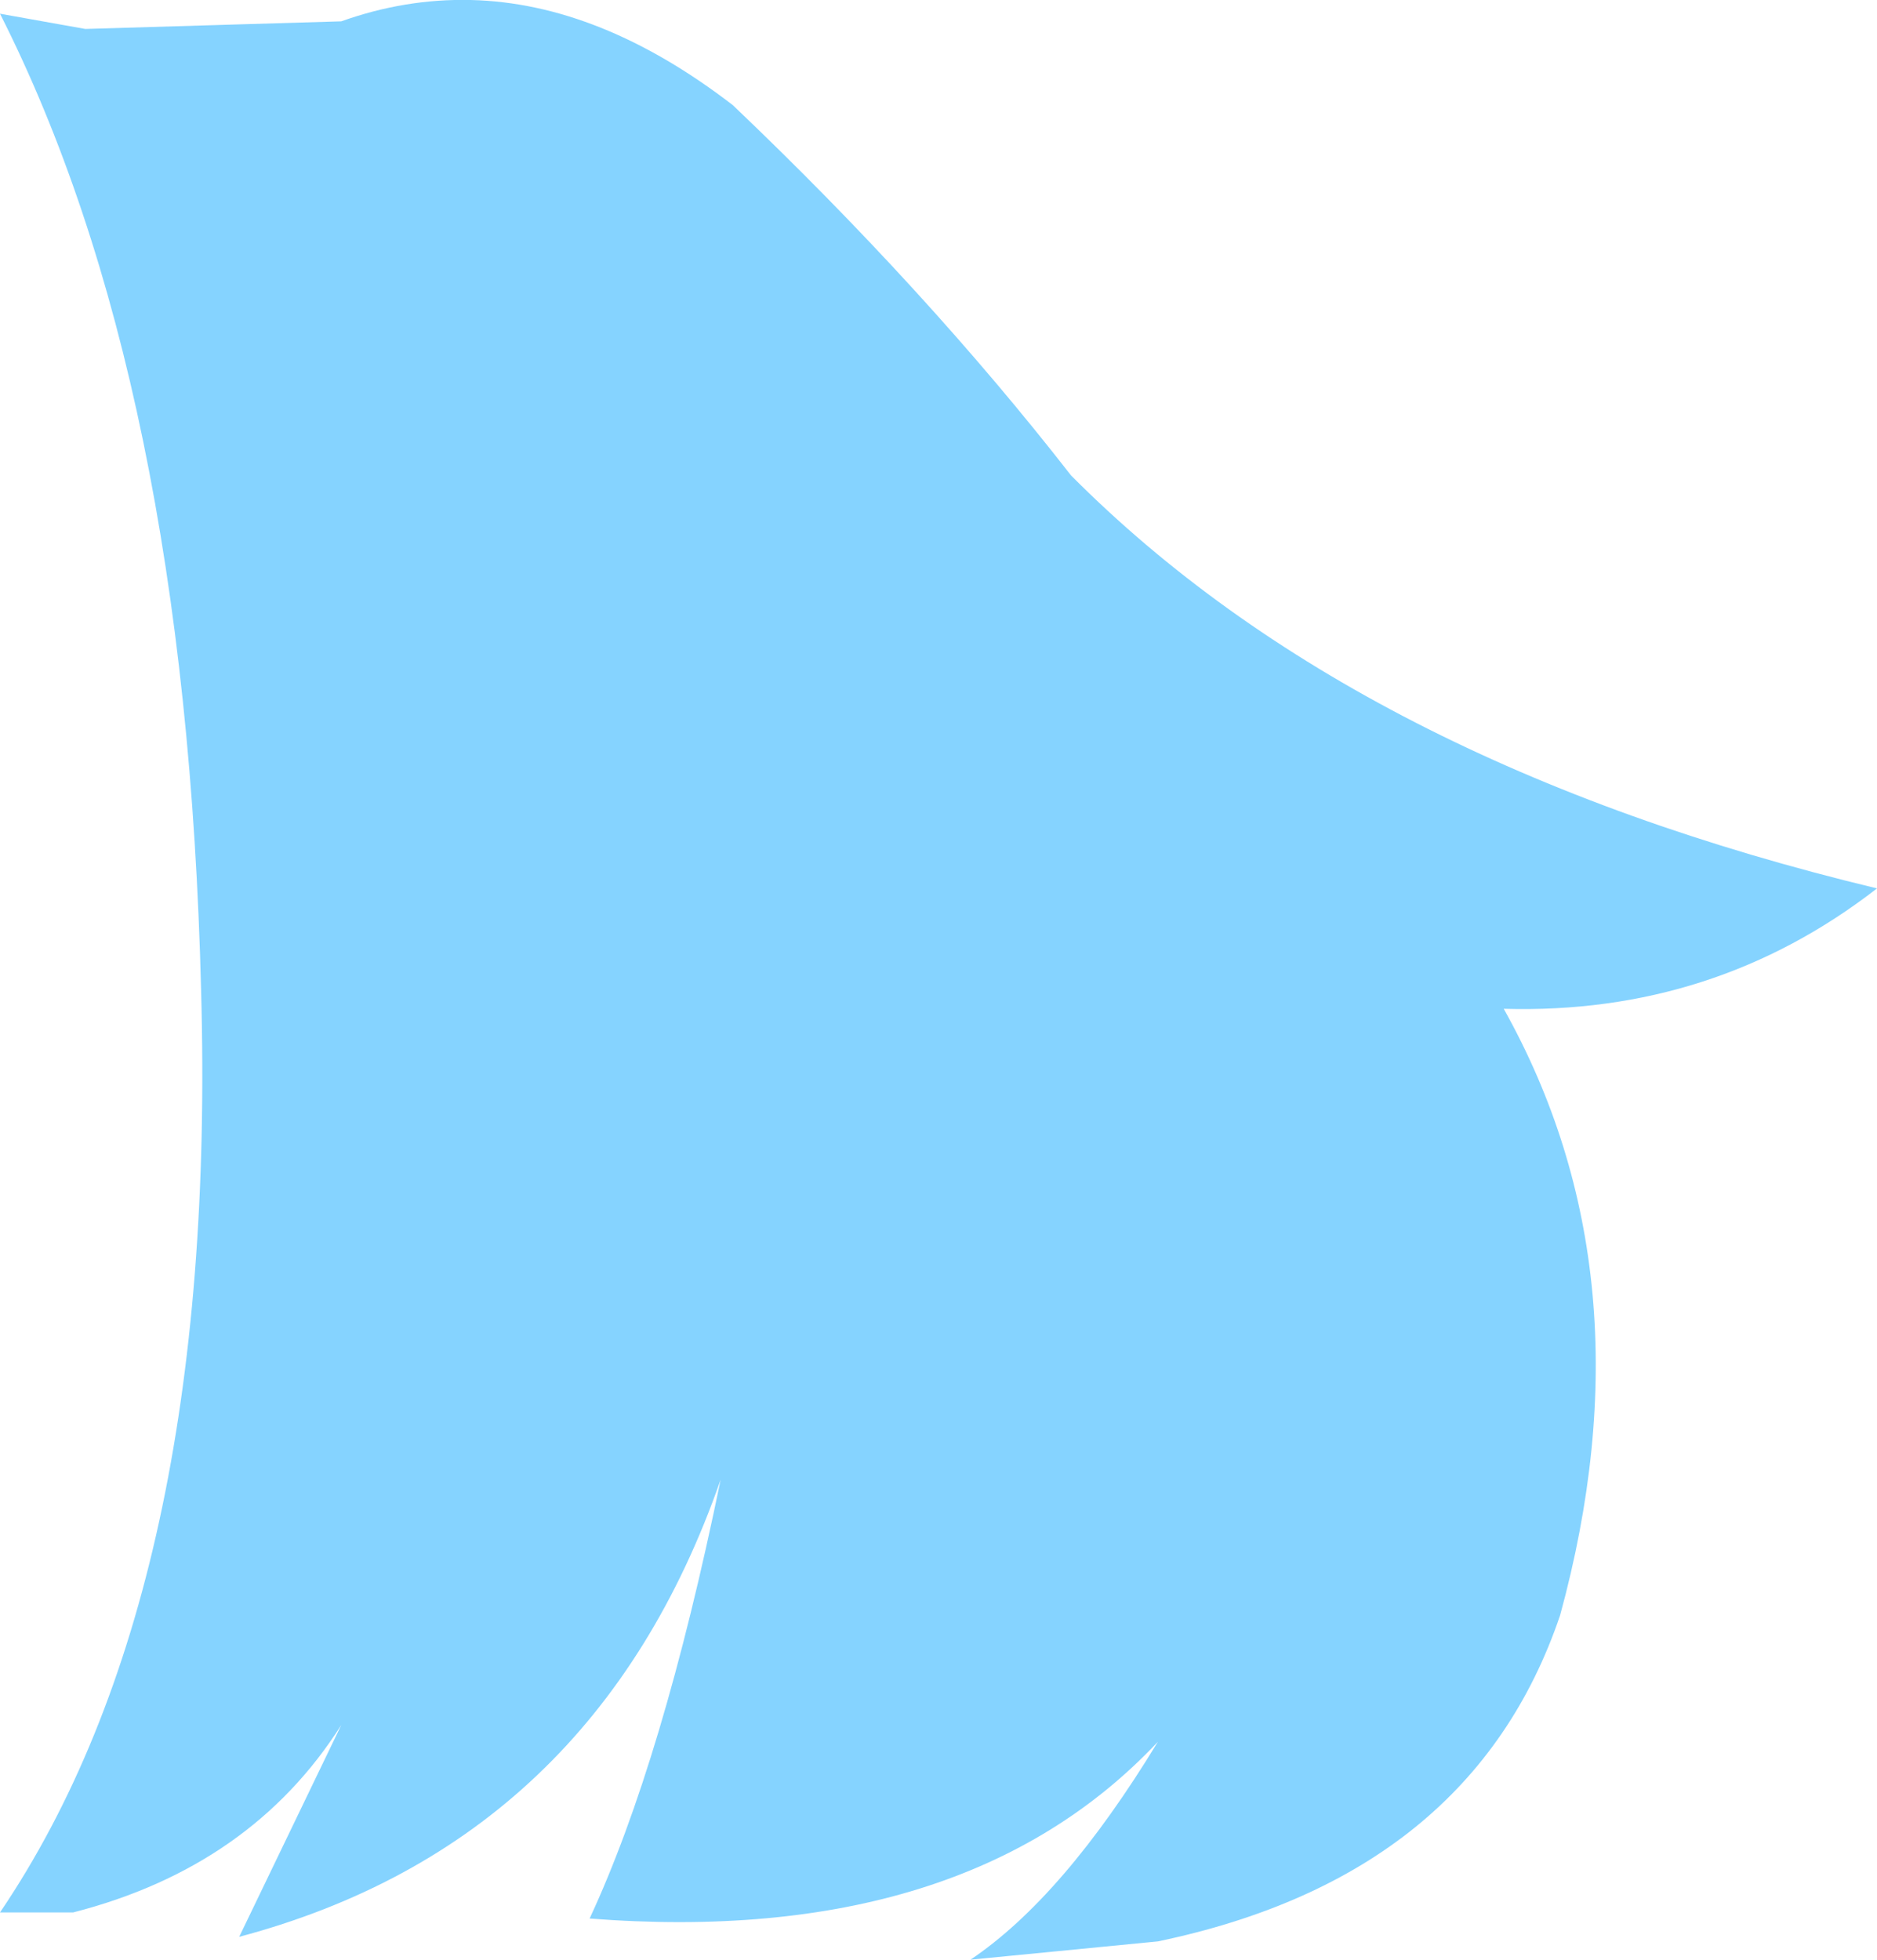 <?xml version="1.0" encoding="UTF-8" standalone="no"?>
<svg xmlns:xlink="http://www.w3.org/1999/xlink" height="64.3px" width="61.6px" xmlns="http://www.w3.org/2000/svg">
  <g transform="matrix(1.0, 0.0, 0.0, 1.0, 7.6, 31.85)">
    <path d="M27.55 -16.25 Q36.95 -6.8 54.0 -2.7 48.65 1.45 41.75 1.25 46.65 10.0 43.6 21.15 40.7 29.7 30.4 31.85 L24.25 32.45 Q27.3 30.4 30.4 25.3 24.05 32.05 11.75 31.1 14.15 25.95 16.05 16.7 11.9 28.6 0.25 31.7 L3.6 24.75 Q0.65 29.4 -5.2 30.9 L-7.6 30.9 Q-0.45 20.35 -1.0 0.65 -1.5 -19.35 -7.6 -31.4 L-4.8 -30.9 3.6 -31.15 Q5.7 -31.9 7.85 -31.85 12.1 -31.75 16.45 -28.4 22.8 -22.35 27.55 -16.25" fill="#85d3ff" fill-rule="evenodd" stroke="none"/>
  </g>
</svg>
